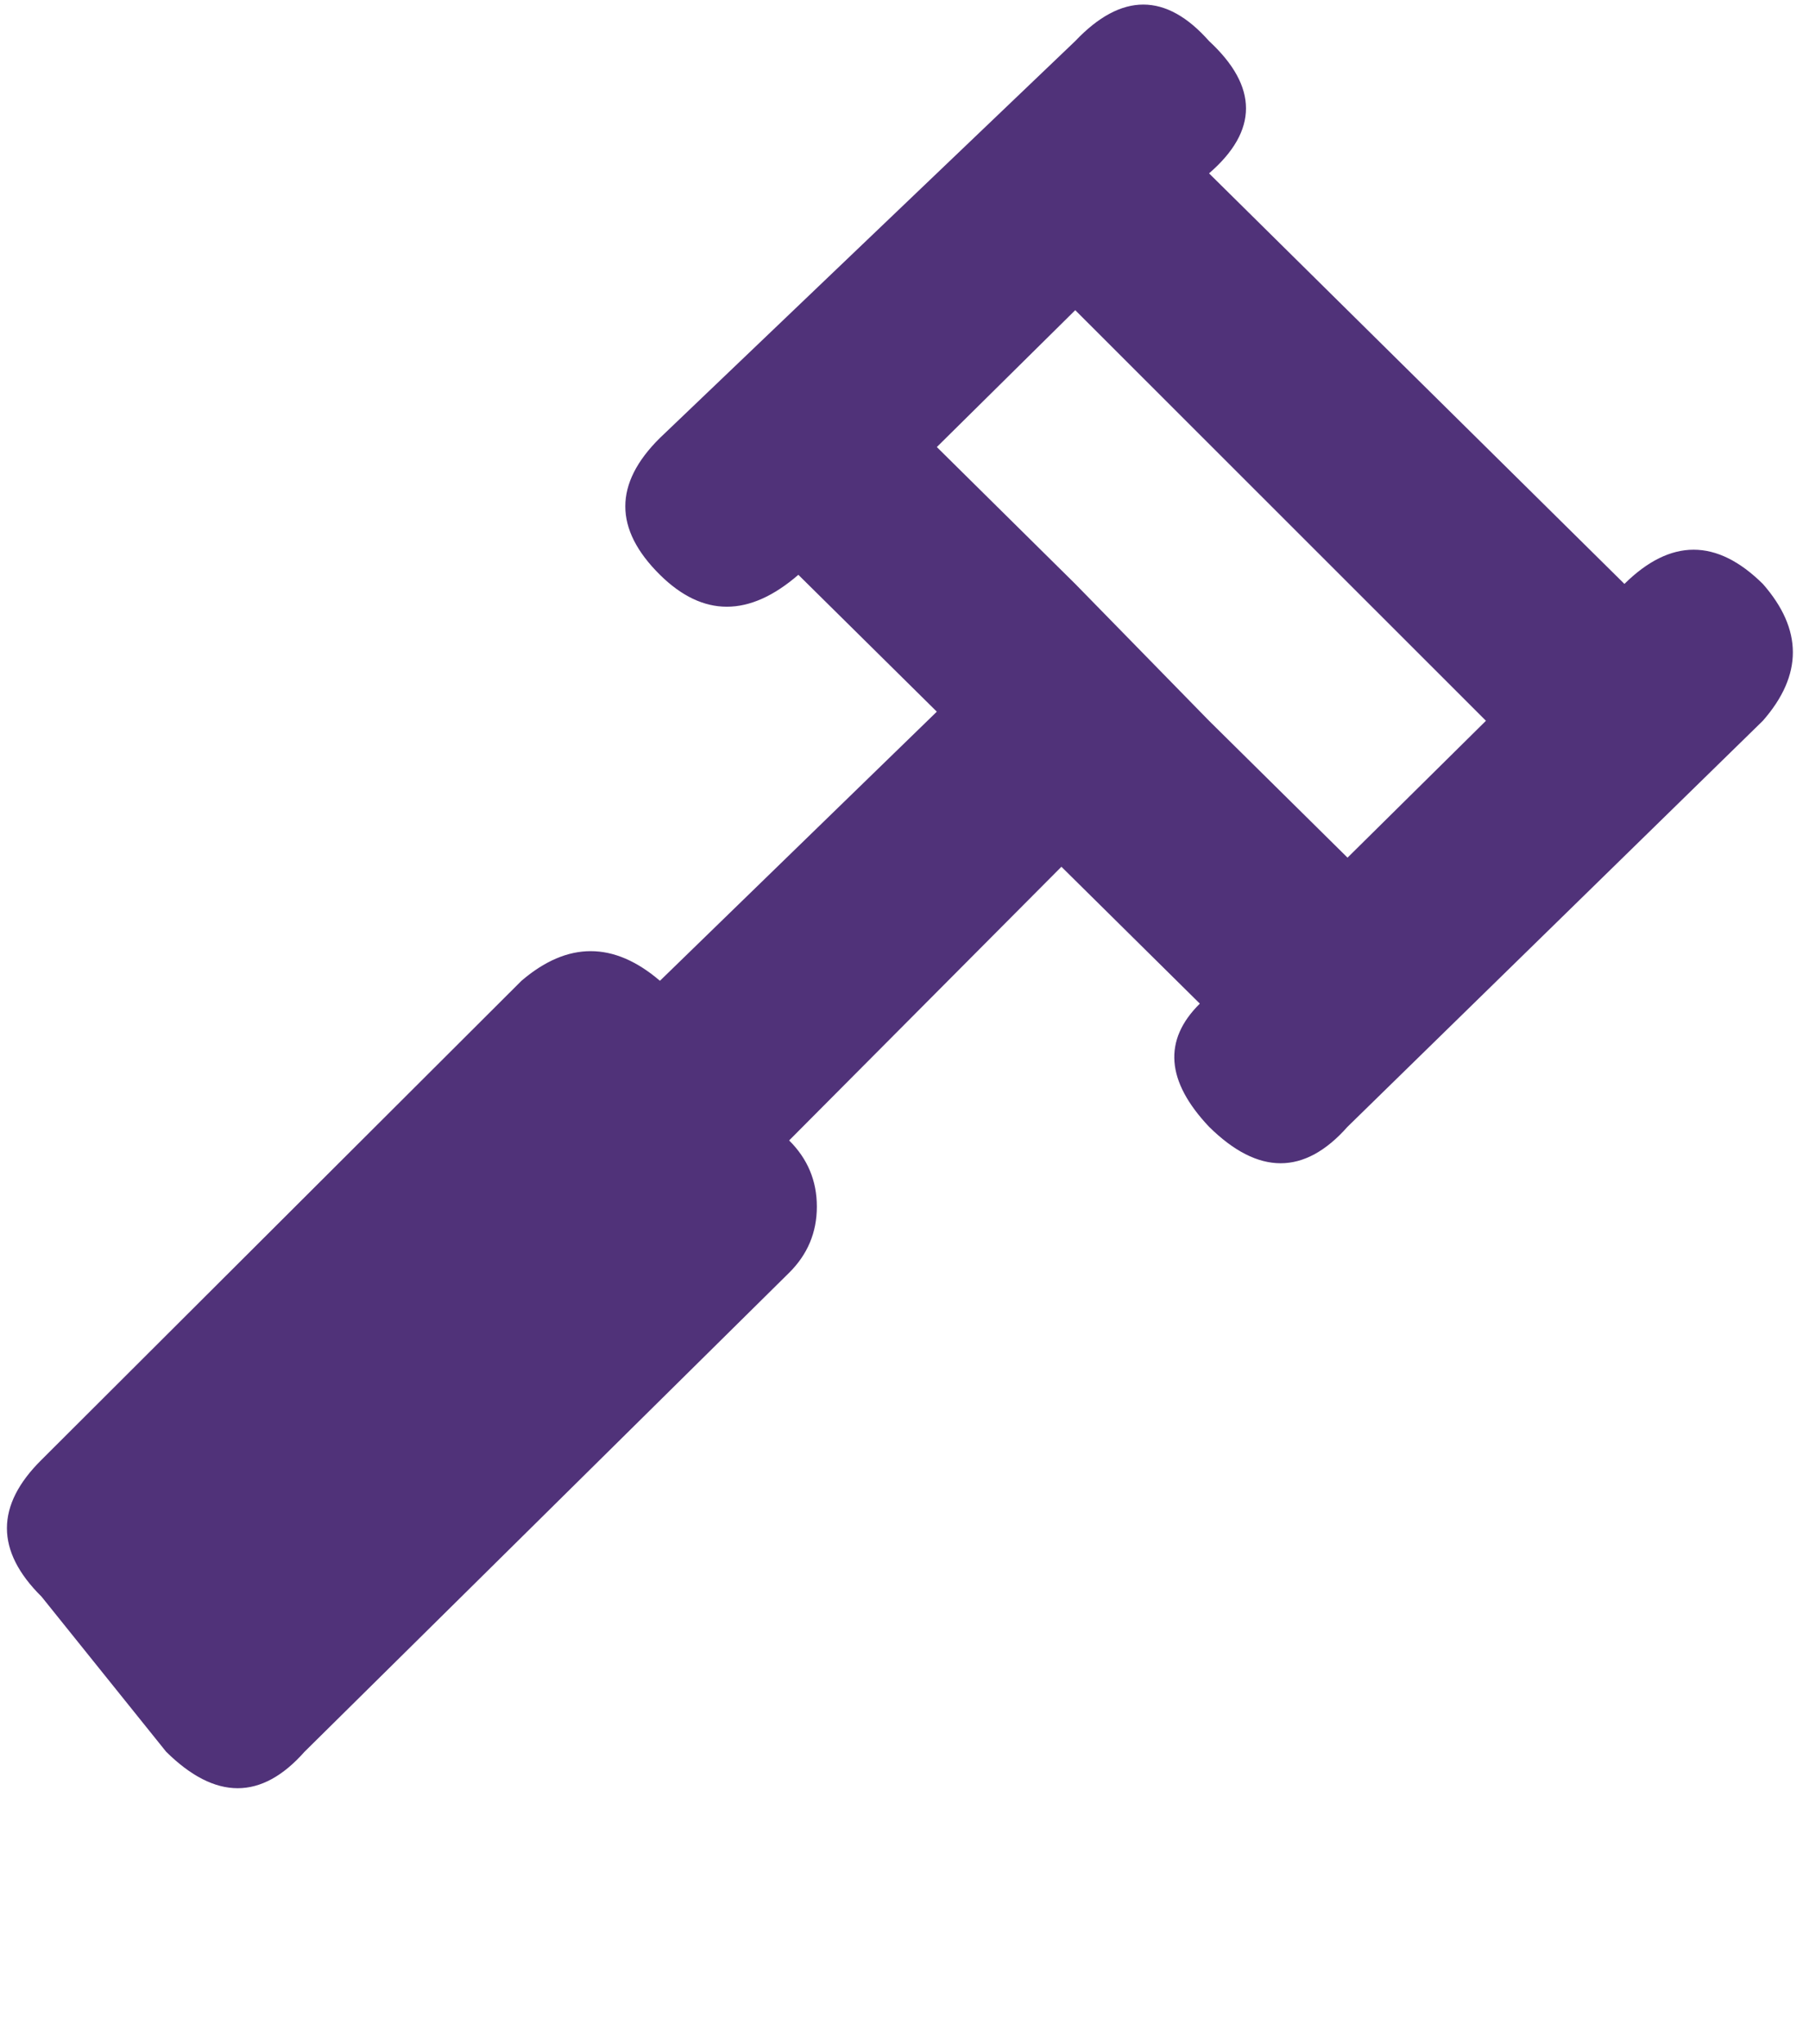 <svg width="31" height="35" viewBox="0 0 31 35" fill="none" xmlns="http://www.w3.org/2000/svg">
<path d="M20.719 19.297C21.563 20.13 22.354 20.13 23.092 19.297L30.209 12.344C30.895 11.562 30.895 10.781 30.209 10C29.418 9.219 28.628 9.219 27.837 10L20.719 2.969C21.563 2.24 21.563 1.484 20.719 0.703C19.981 -0.13 19.217 -0.13 18.426 0.703L11.309 7.5C10.518 8.281 10.518 9.062 11.309 9.844C12.047 10.573 12.838 10.573 13.681 9.844L16.054 12.188L11.309 16.797C10.518 16.12 9.727 16.12 8.936 16.797L0.712 25C-0.079 25.781 -0.079 26.562 0.712 27.344L2.847 30C3.691 30.833 4.481 30.833 5.219 30L13.523 21.797C13.839 21.484 13.998 21.107 13.998 20.664C13.998 20.221 13.839 19.844 13.523 19.531L18.189 14.844L20.561 17.188C19.929 17.812 19.981 18.516 20.719 19.297ZM18.426 10L16.054 7.656L18.426 5.312L25.464 12.344L23.092 14.688L20.719 12.344L18.426 10Z" fill="#503279"/>
</svg>
